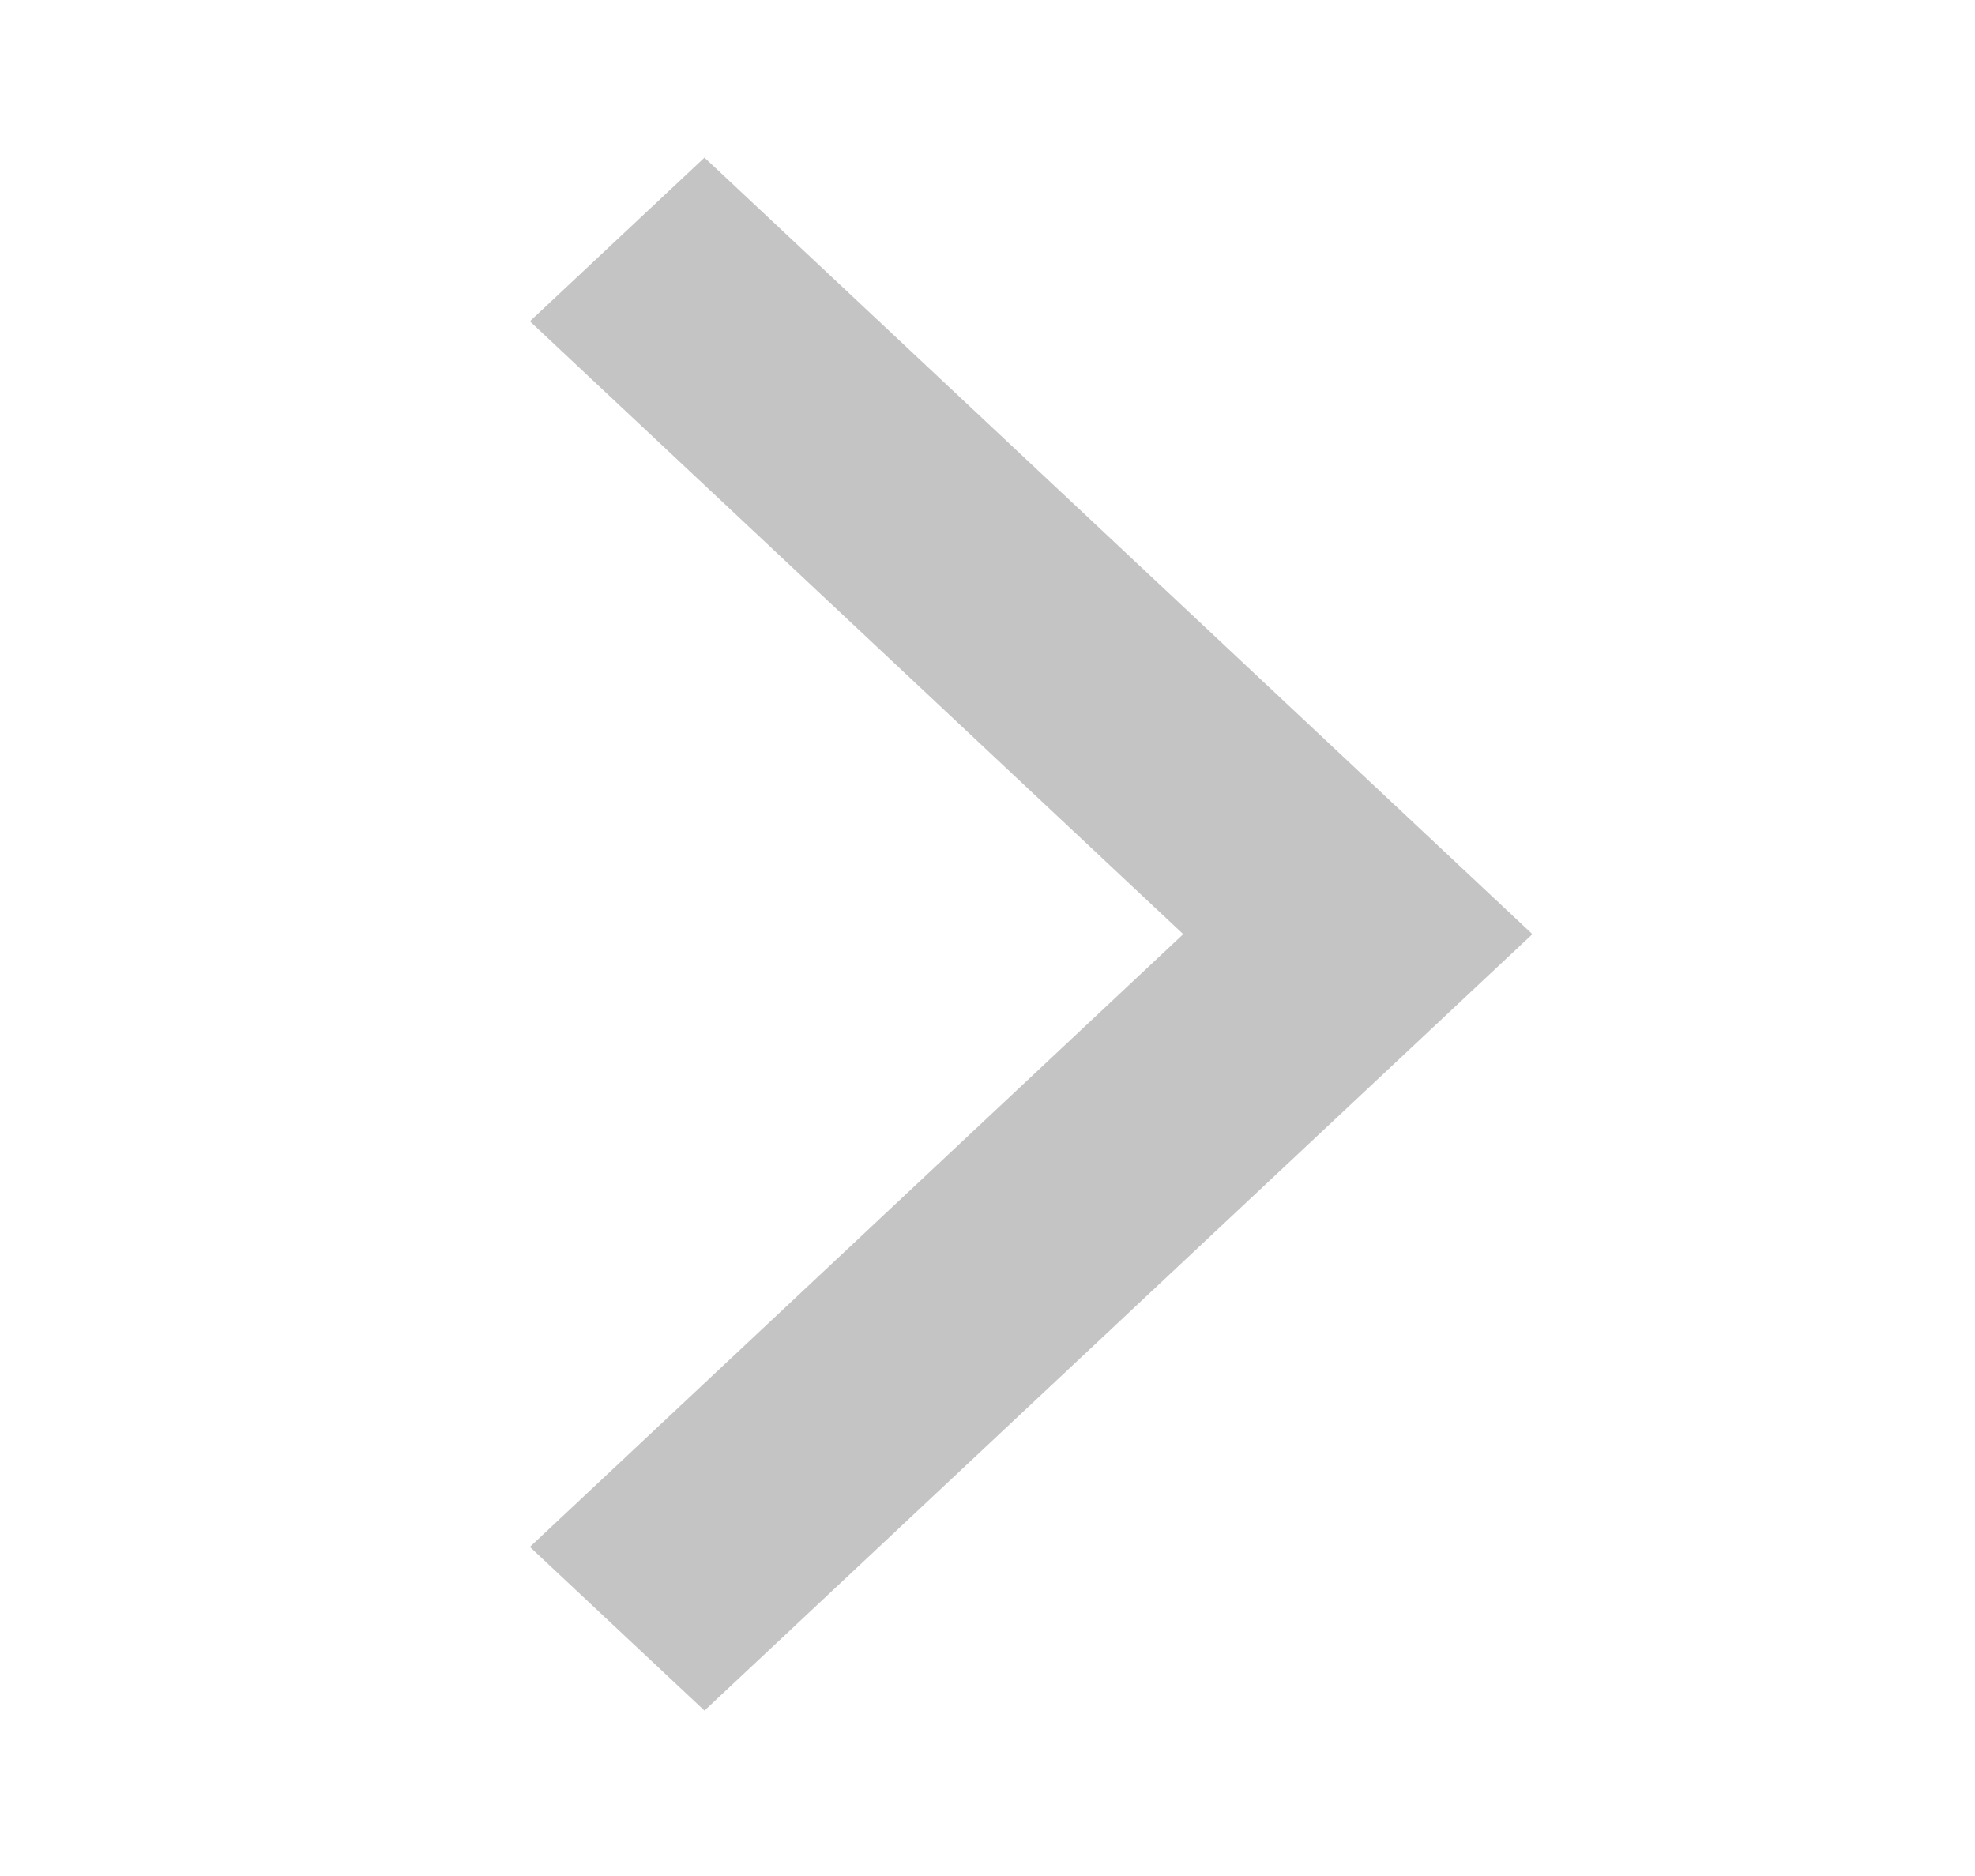 <svg width="20" height="19" viewBox="0 0 20 19" fill="none" xmlns="http://www.w3.org/2000/svg">
<path fill-rule="evenodd" clip-rule="evenodd" d="M11.982 9.461L5.366 3.254L7.134 1.596L15.518 9.461L7.134 17.325L5.366 15.667L11.982 9.461Z" fill="#C4C4C4"/>
</svg>
